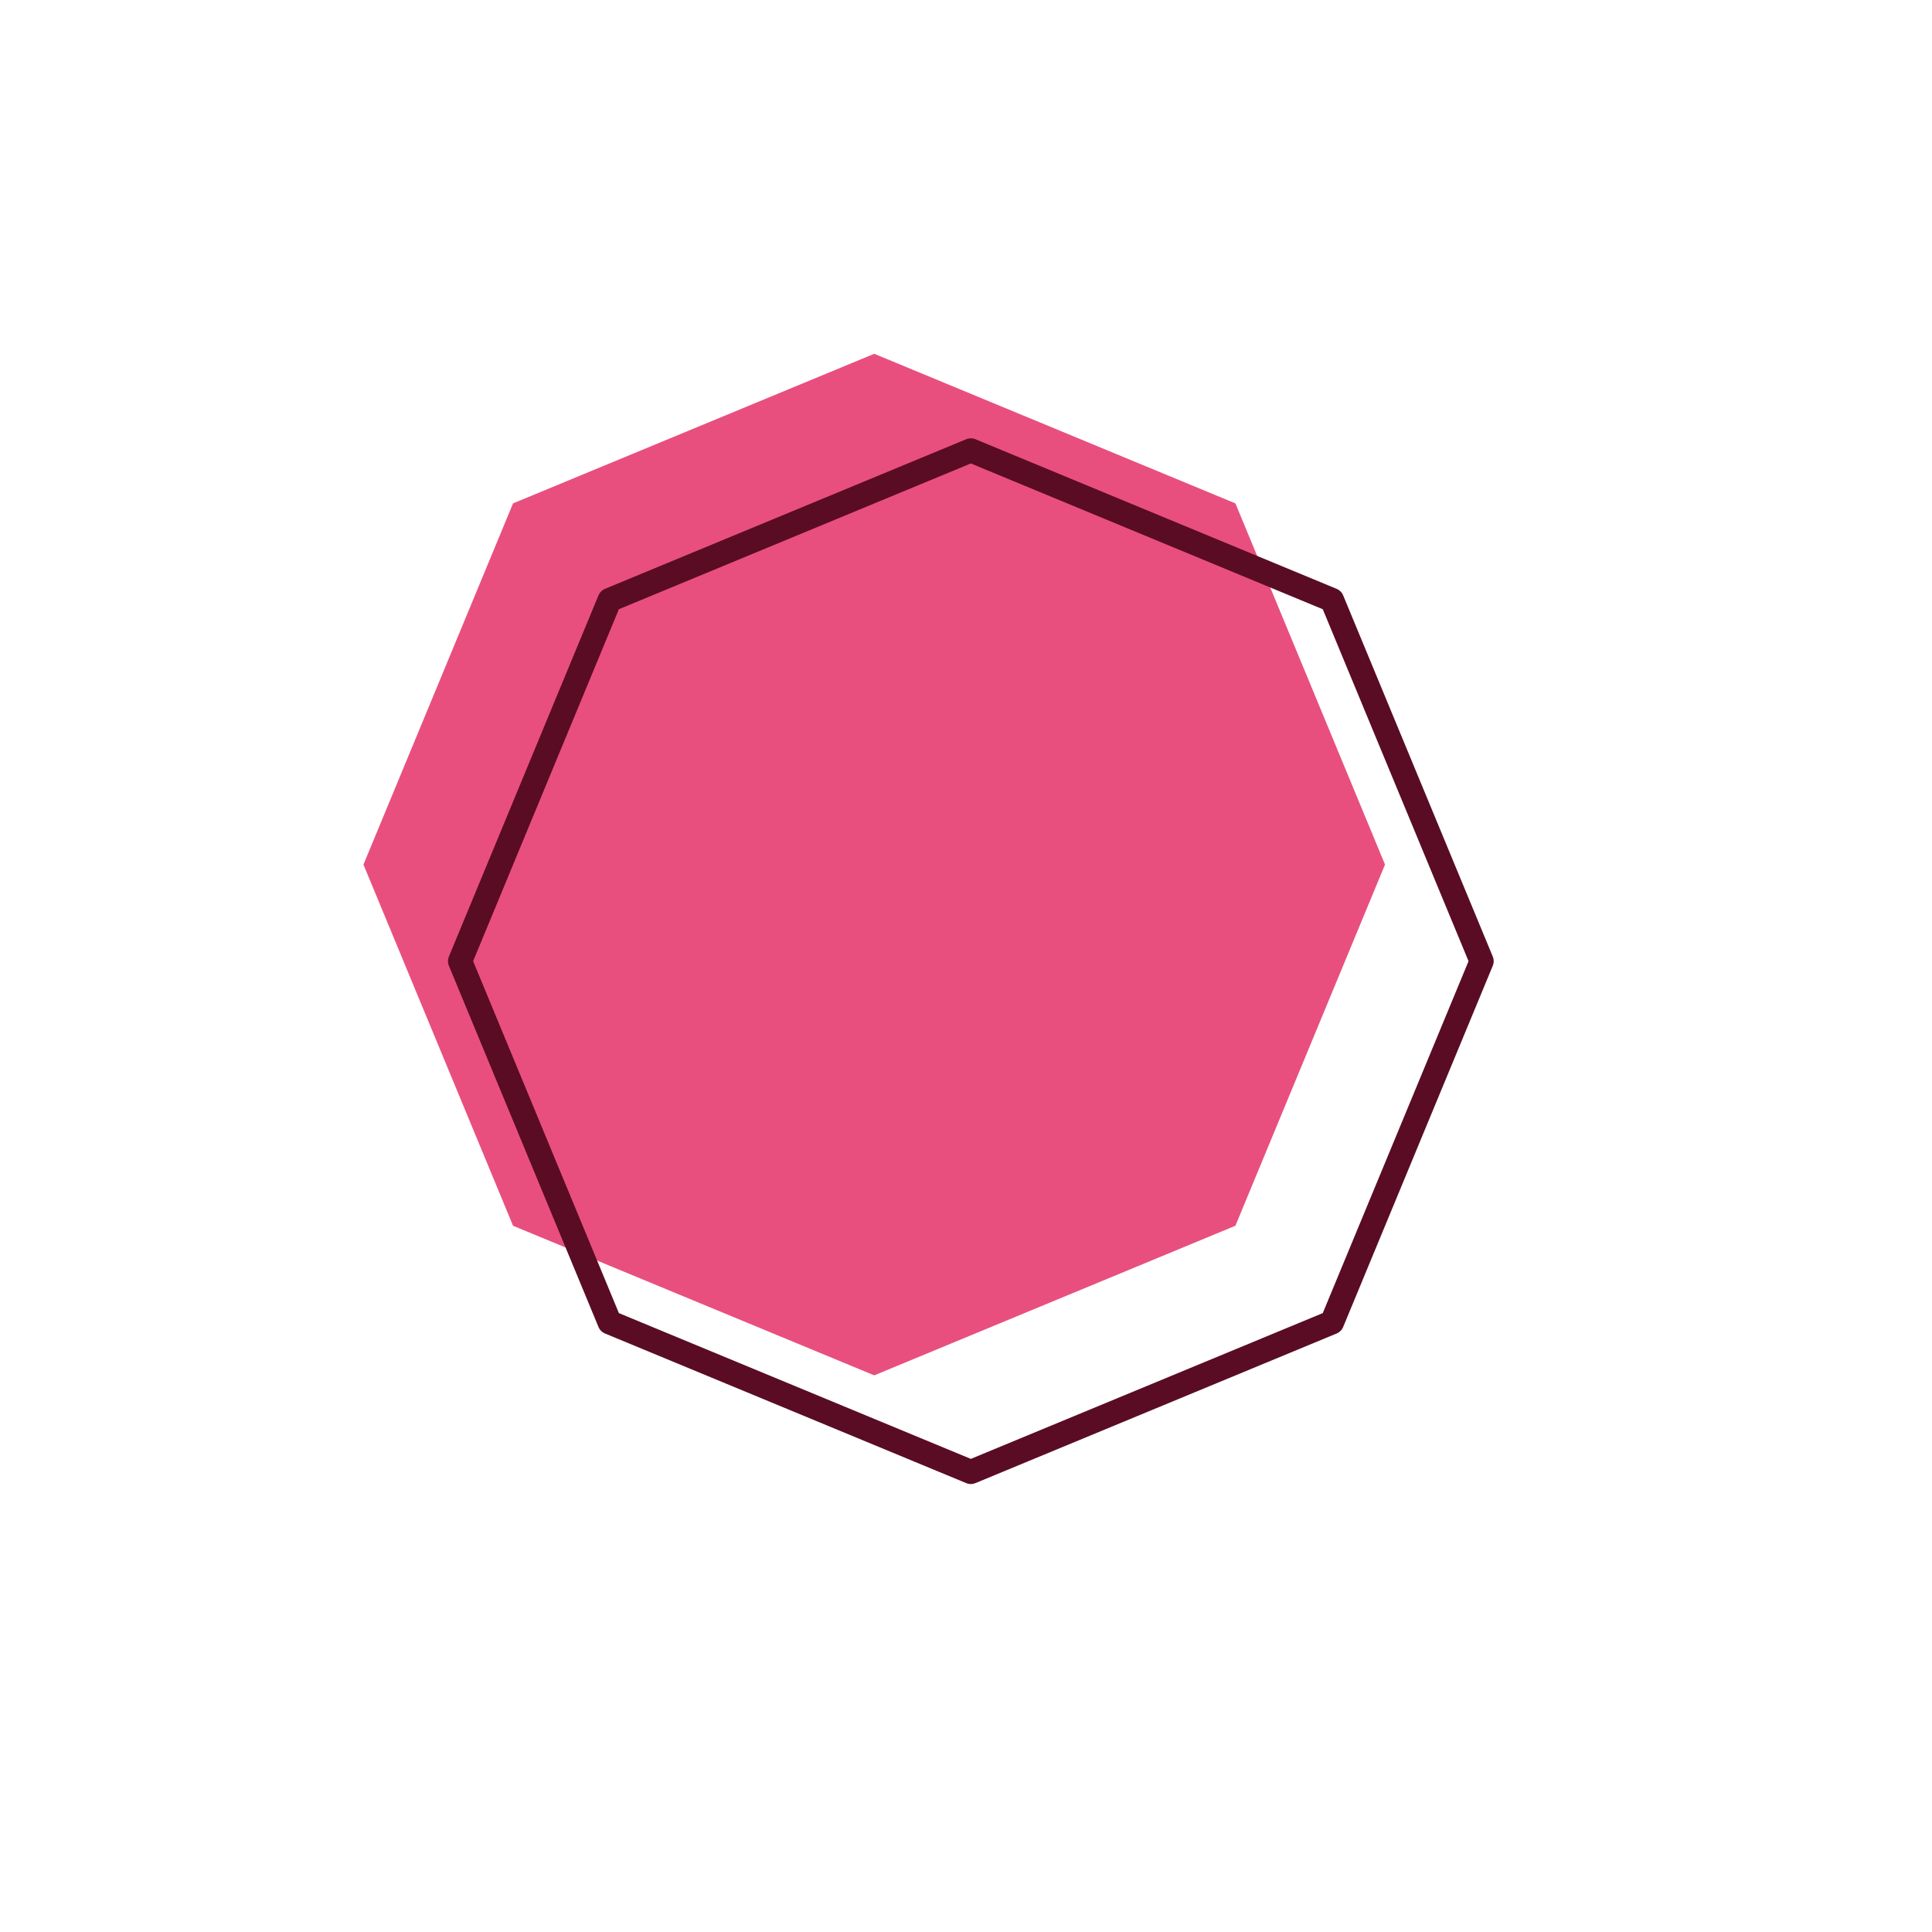 <svg width="200" height="200" viewBox="0 0 200 200" stroke="#5a0c25" fill="none" stroke-width="2.5" stroke-linecap="round" stroke-linejoin="round"  xmlns="http://www.w3.org/2000/svg">
    <path fill="#e84f7f" stroke="none" transform="translate(-10,-10)" d="m63.11 62.11 37.39-15.486 37.389 15.487L153.376 99.5l-15.487 37.389-37.389 15.487-37.39-15.487L47.625 99.5 63.11 62.11Z"/><path d="m63.11 62.11 37.39-15.486 37.389 15.487L153.376 99.5l-15.487 37.389-37.389 15.487-37.39-15.487L47.625 99.5 63.11 62.11Z"/>
</svg>